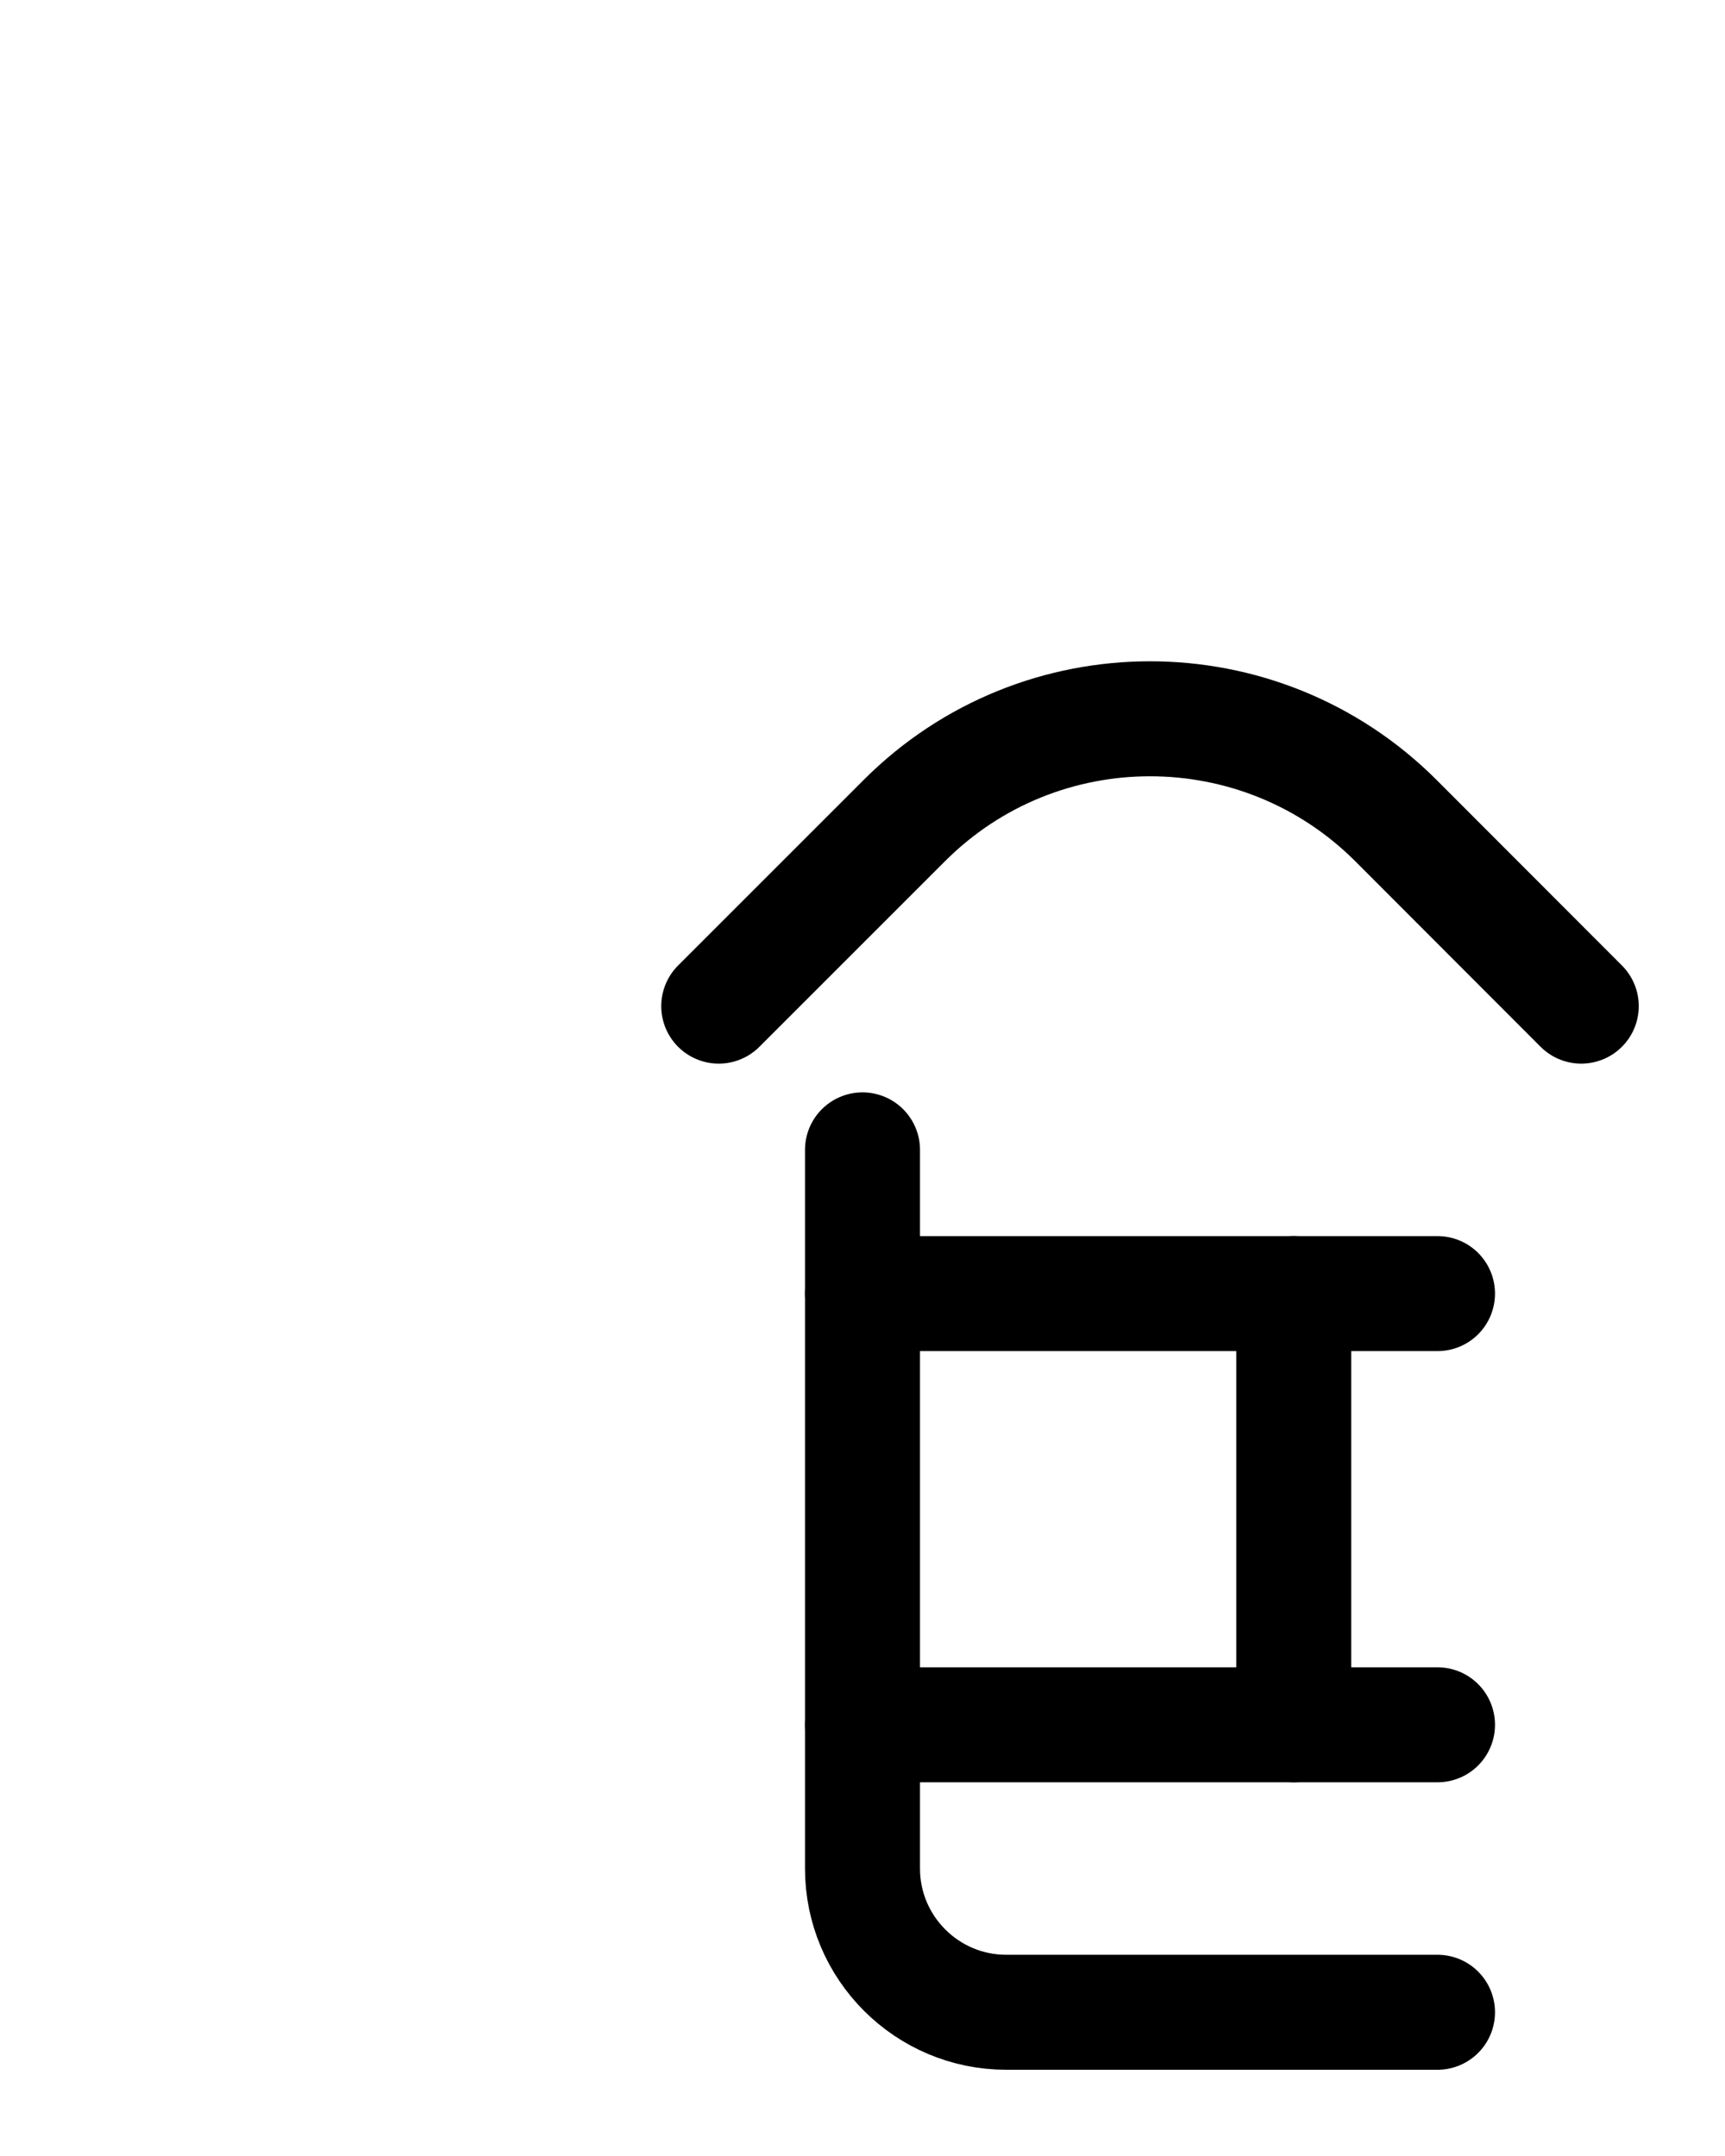 <?xml version="1.0" encoding="utf-8"?>
<!-- Generator: Adobe Illustrator 26.0.0, SVG Export Plug-In . SVG Version: 6.00 Build 0)  -->
<svg version="1.1" id="图层_1" xmlns="http://www.w3.org/2000/svg" xmlns:xlink="http://www.w3.org/1999/xlink" x="0px" y="0px"
	 viewBox="0 0 720 900" style="enable-background:new 0 0 720 900;" xml:space="preserve">
<style type="text/css">
	.st0{fill:none;stroke:#000000;stroke-width:48;stroke-linecap:round;stroke-linejoin:round;stroke-miterlimit:10;}
</style>
<path class="st0" d="M300,420l77.5-77.5c56.6-56.6,148.4-56.6,205.1,0L660,420"/>
<path class="st0" d="M360,480v300c0,33.1,26.9,60,60,60h180"/>
<line class="st0" x1="600" y1="540" x2="360" y2="540"/>
<line class="st0" x1="360" y1="720" x2="600" y2="720"/>
<line class="st0" x1="540" y1="540" x2="540" y2="720"/>
</svg>
